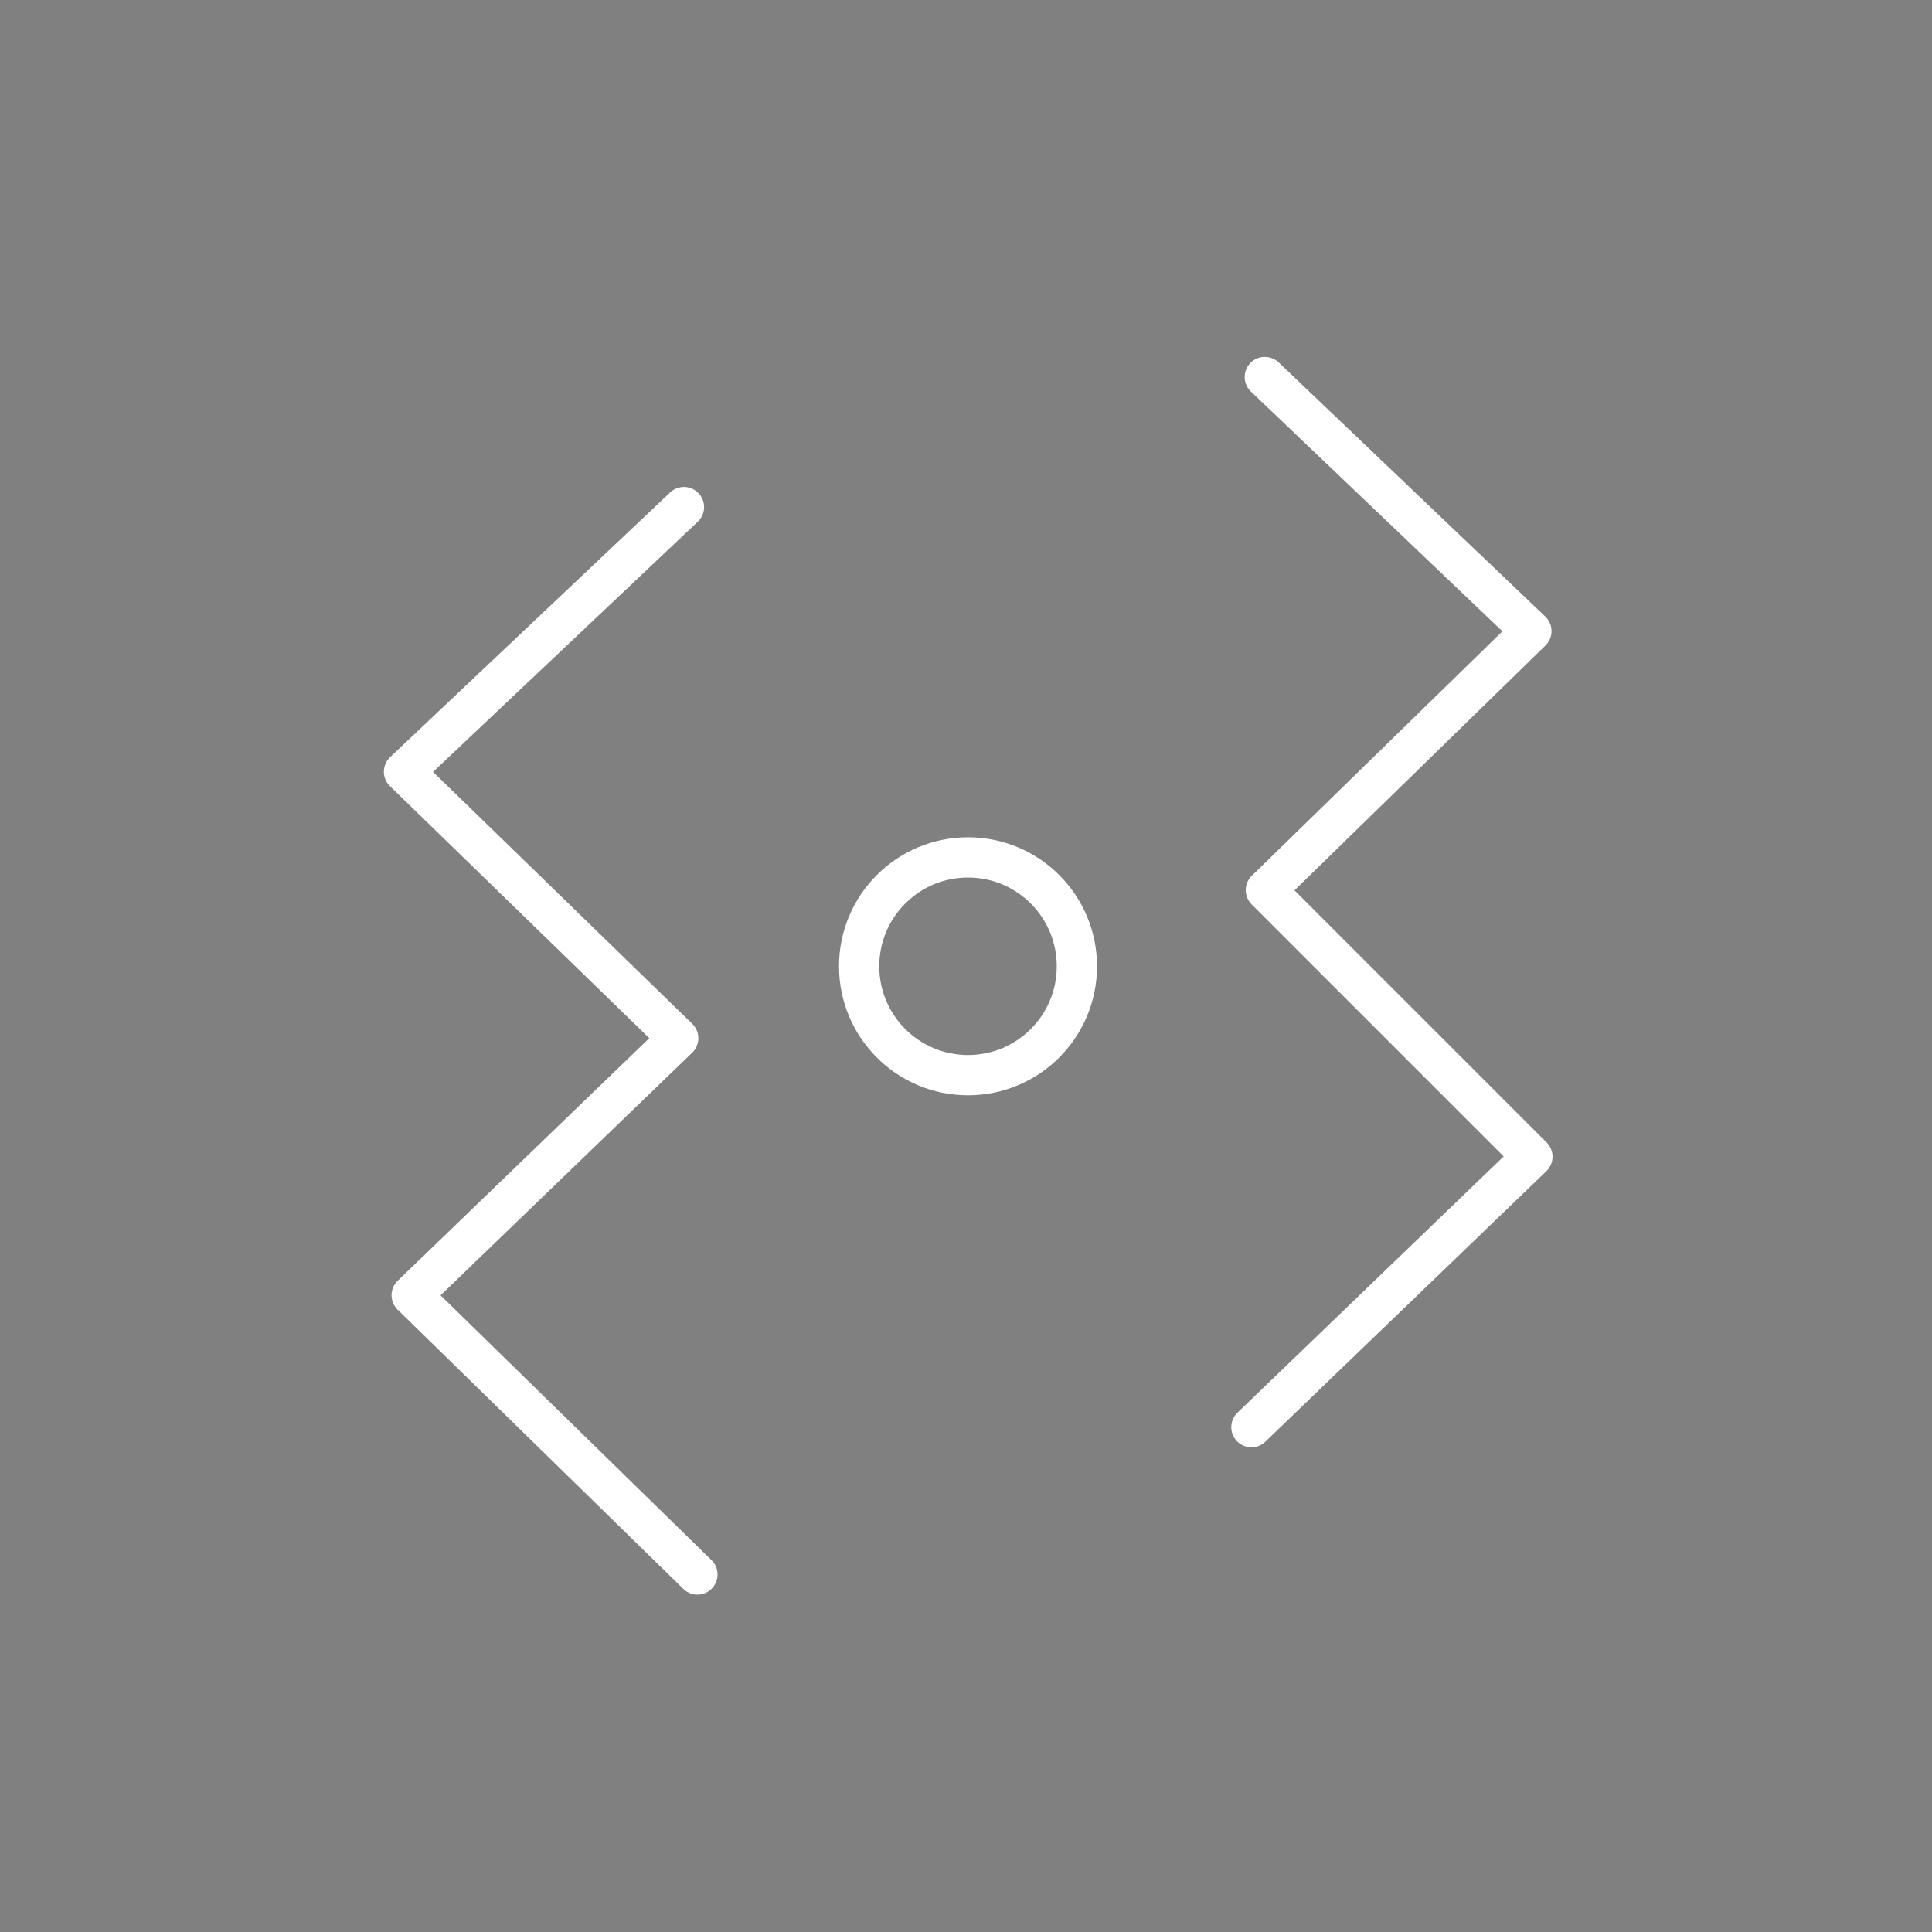 <svg xmlns="http://www.w3.org/2000/svg" id="a" version="1.1" viewBox="0 0 48 48"><rect x="0" y="0" width="48" height="48" fill="#808080" stroke="none"/><defs id="defs3039"><style id="style3037"></style></defs><g id="layer3" style="display:inline"><path id="path3728" d="m16.993 12.598-6.956 6.575 6.813 6.621-6.622 6.386 7.099 6.938" style="fill:none;stroke:#fff;stroke-width:1px;stroke-linecap:round;stroke-linejoin:round;stroke-opacity:1"/><path id="path3728-8" d="m31.424 9.367 6.623 6.313-6.597 6.436 6.622 6.622-6.981 6.72" style="fill:none;stroke:#fff;stroke-width:1px;stroke-linecap:round;stroke-linejoin:round;stroke-opacity:1"/><path id="path6665" d="M23.676 22.045z" style="fill:#000;stroke:none;stroke-width:1px;stroke-linecap:butt;stroke-linejoin:miter;stroke-opacity:1"/><circle id="circle109-6-9-3-1" cx="24.05" cy="24.007" r="2.705" class="a" style="display:inline;fill:none;stroke:#fff;stroke-width:1;stroke-linecap:round;stroke-linejoin:round;stroke-miterlimit:4;stroke-dasharray:none;stroke-opacity:1"/></g></svg>